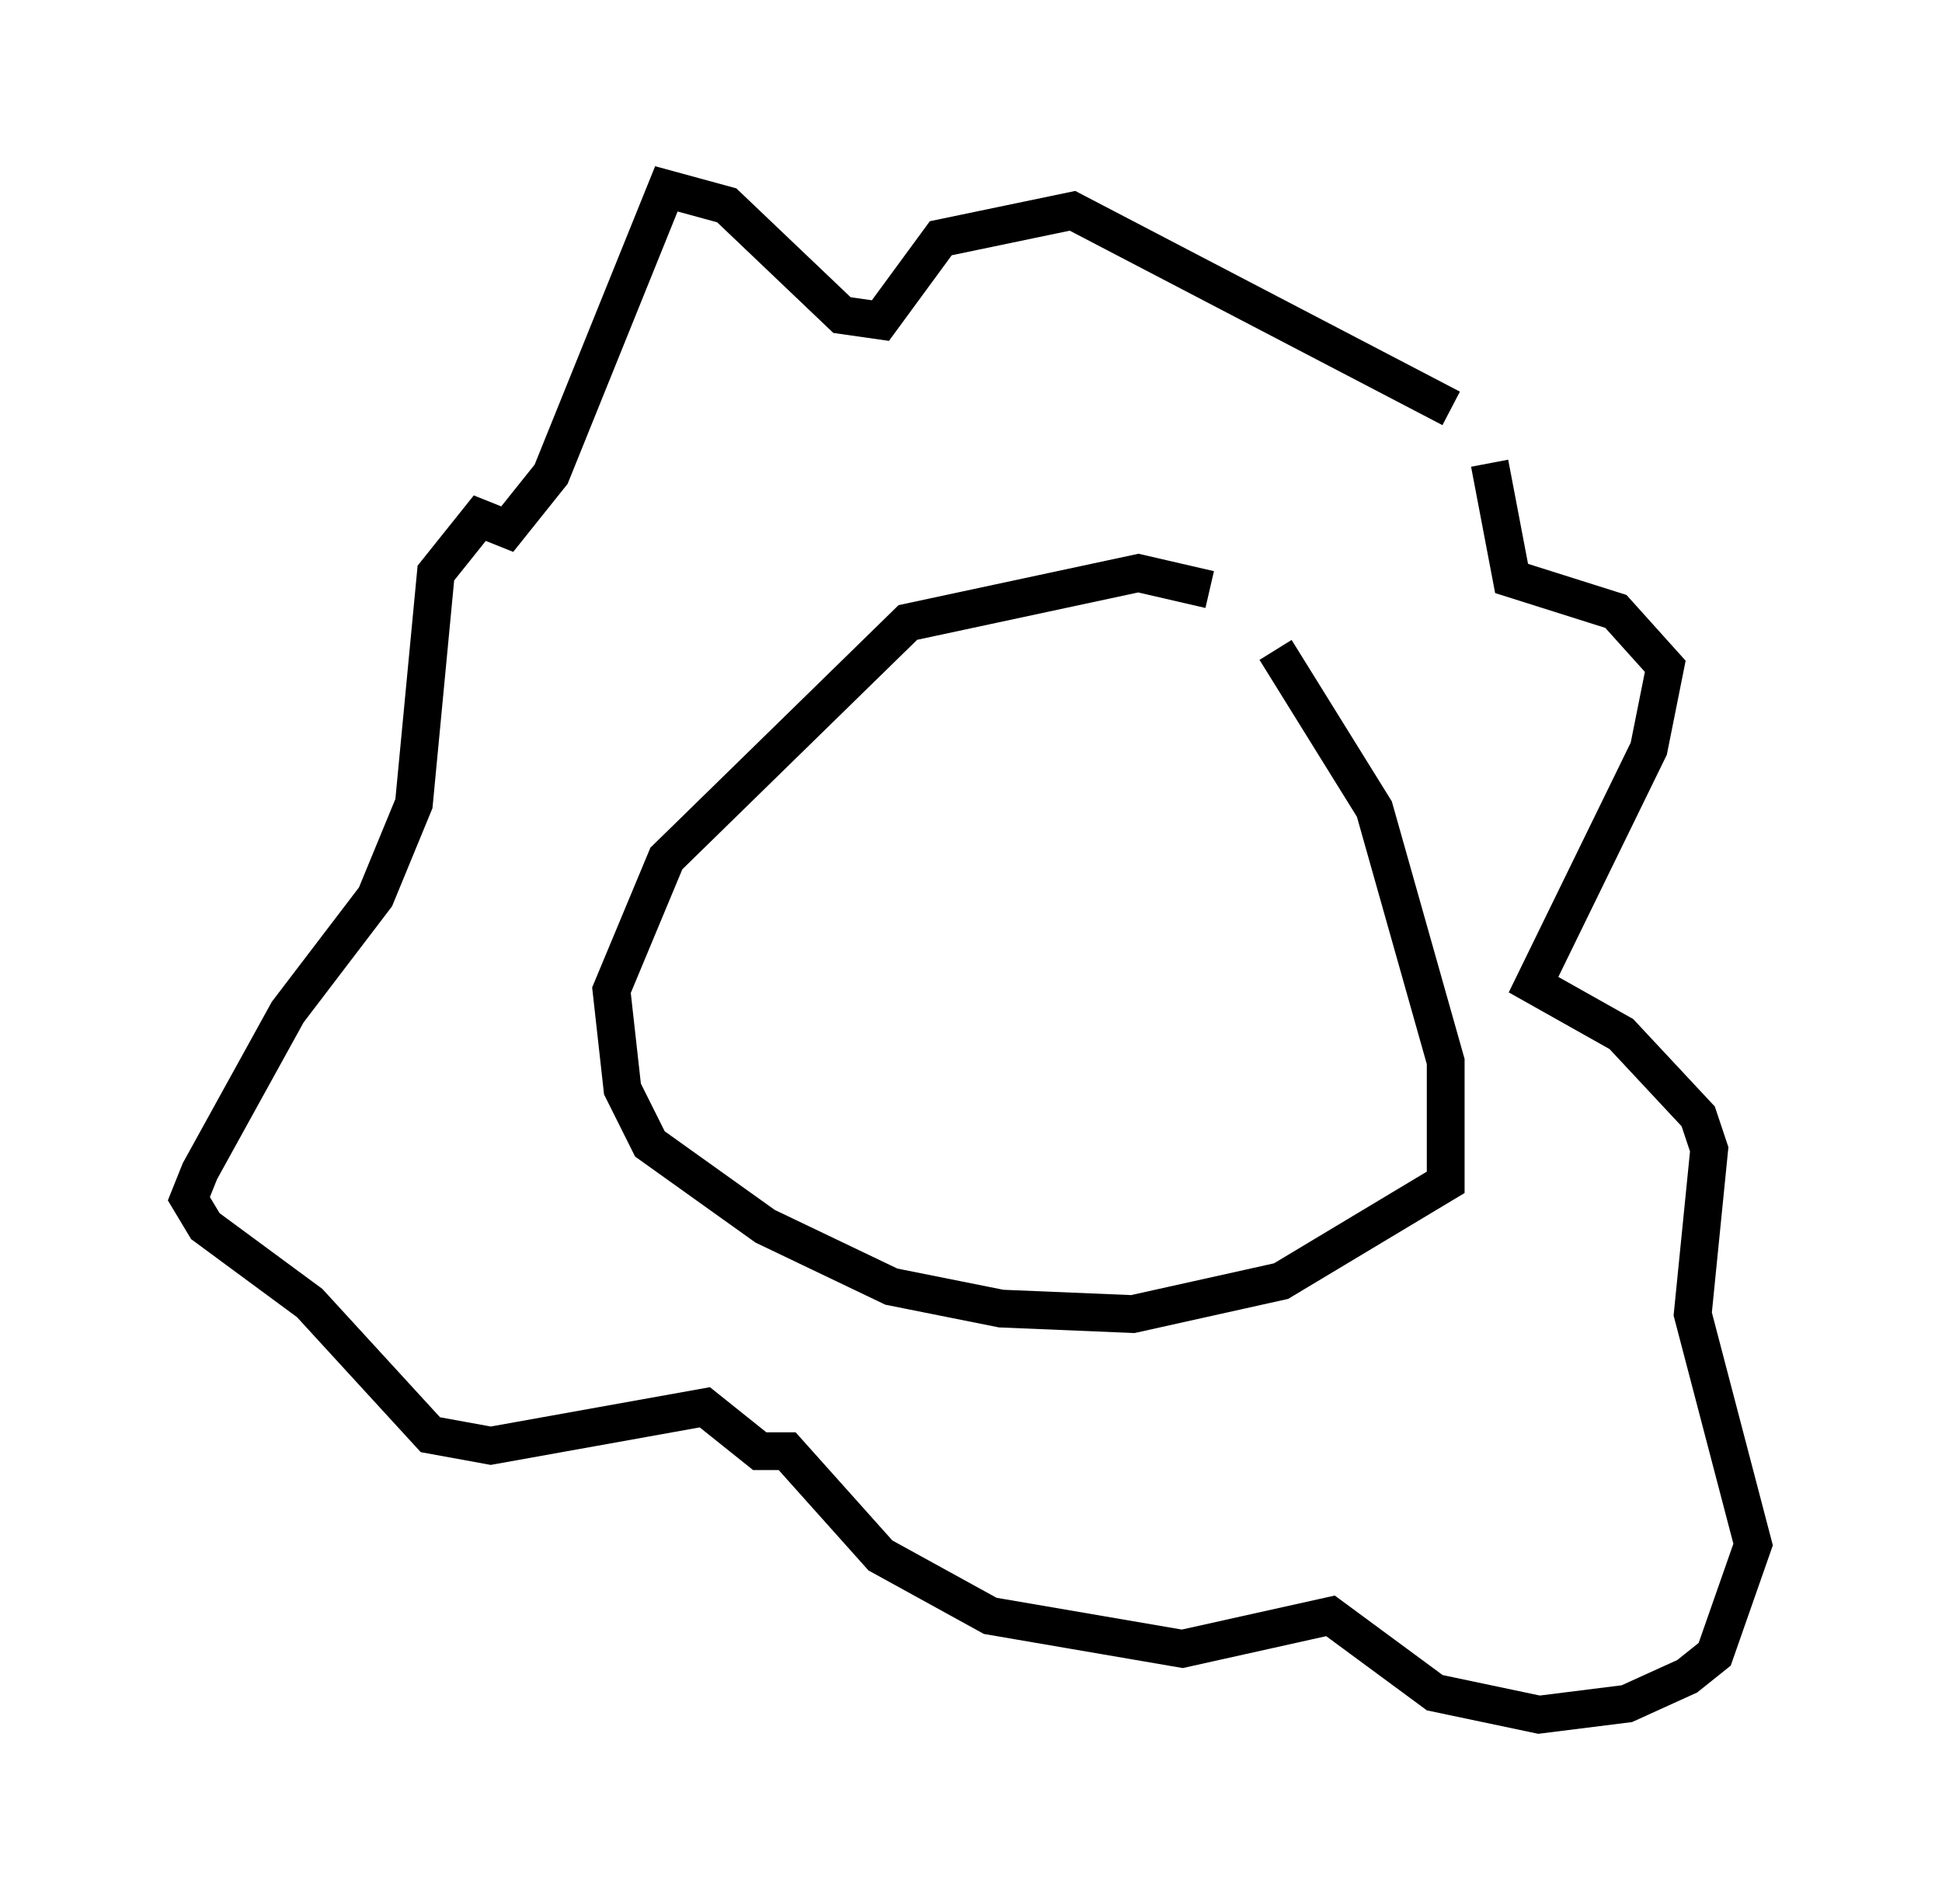 <?xml version="1.0" encoding="utf-8" ?>
<svg baseProfile="full" height="50.38" version="1.1" width="51.397" xmlns="http://www.w3.org/2000/svg" xmlns:ev="http://www.w3.org/2001/xml-events" xmlns:xlink="http://www.w3.org/1999/xlink"><defs /><rect fill="white" height="50.38" width="51.397" x="0" y="0" /><path d="M34.05, 16.765 m-2.034, -1.162 l-1.888, -0.436 -6.101, 1.307 l-6.391, 6.246 -1.453, 3.486 l0.291, 2.615 0.726, 1.453 l3.05, 2.179 3.341, 1.598 l2.905, 0.581 3.486, 0.145 l3.922, -0.872 4.358, -2.615 l0.0, -3.196 -1.888, -6.682 l-2.615, -4.212 m9.296, -2.615 m-4.648, -3.777 l-10.022, -5.229 -3.486, 0.726 l-1.598, 2.179 -1.017, -0.145 l-3.05, -2.905 -1.598, -0.436 l-3.05, 7.553 -1.162, 1.453 l-0.726, -0.291 -1.162, 1.453 l-0.581, 6.101 -1.017, 2.469 l-2.324, 3.05 -2.324, 4.212 l-0.291, 0.726 0.436, 0.726 l2.76, 2.034 3.196, 3.486 l1.598, 0.291 5.665, -1.017 l1.453, 1.162 0.726, 0.0 l2.469, 2.76 2.905, 1.598 l5.084, 0.872 3.922, -0.872 l2.76, 2.034 2.76, 0.581 l2.324, -0.291 1.598, -0.726 l0.726, -0.581 1.017, -2.905 l-1.598, -6.101 0.436, -4.358 l-0.291, -0.872 -2.034, -2.179 l-2.324, -1.307 3.05, -6.246 l0.436, -2.179 -1.307, -1.453 l-2.76, -0.872 -0.581, -3.05 " fill="none" stroke="black" stroke-width="1" /></svg>